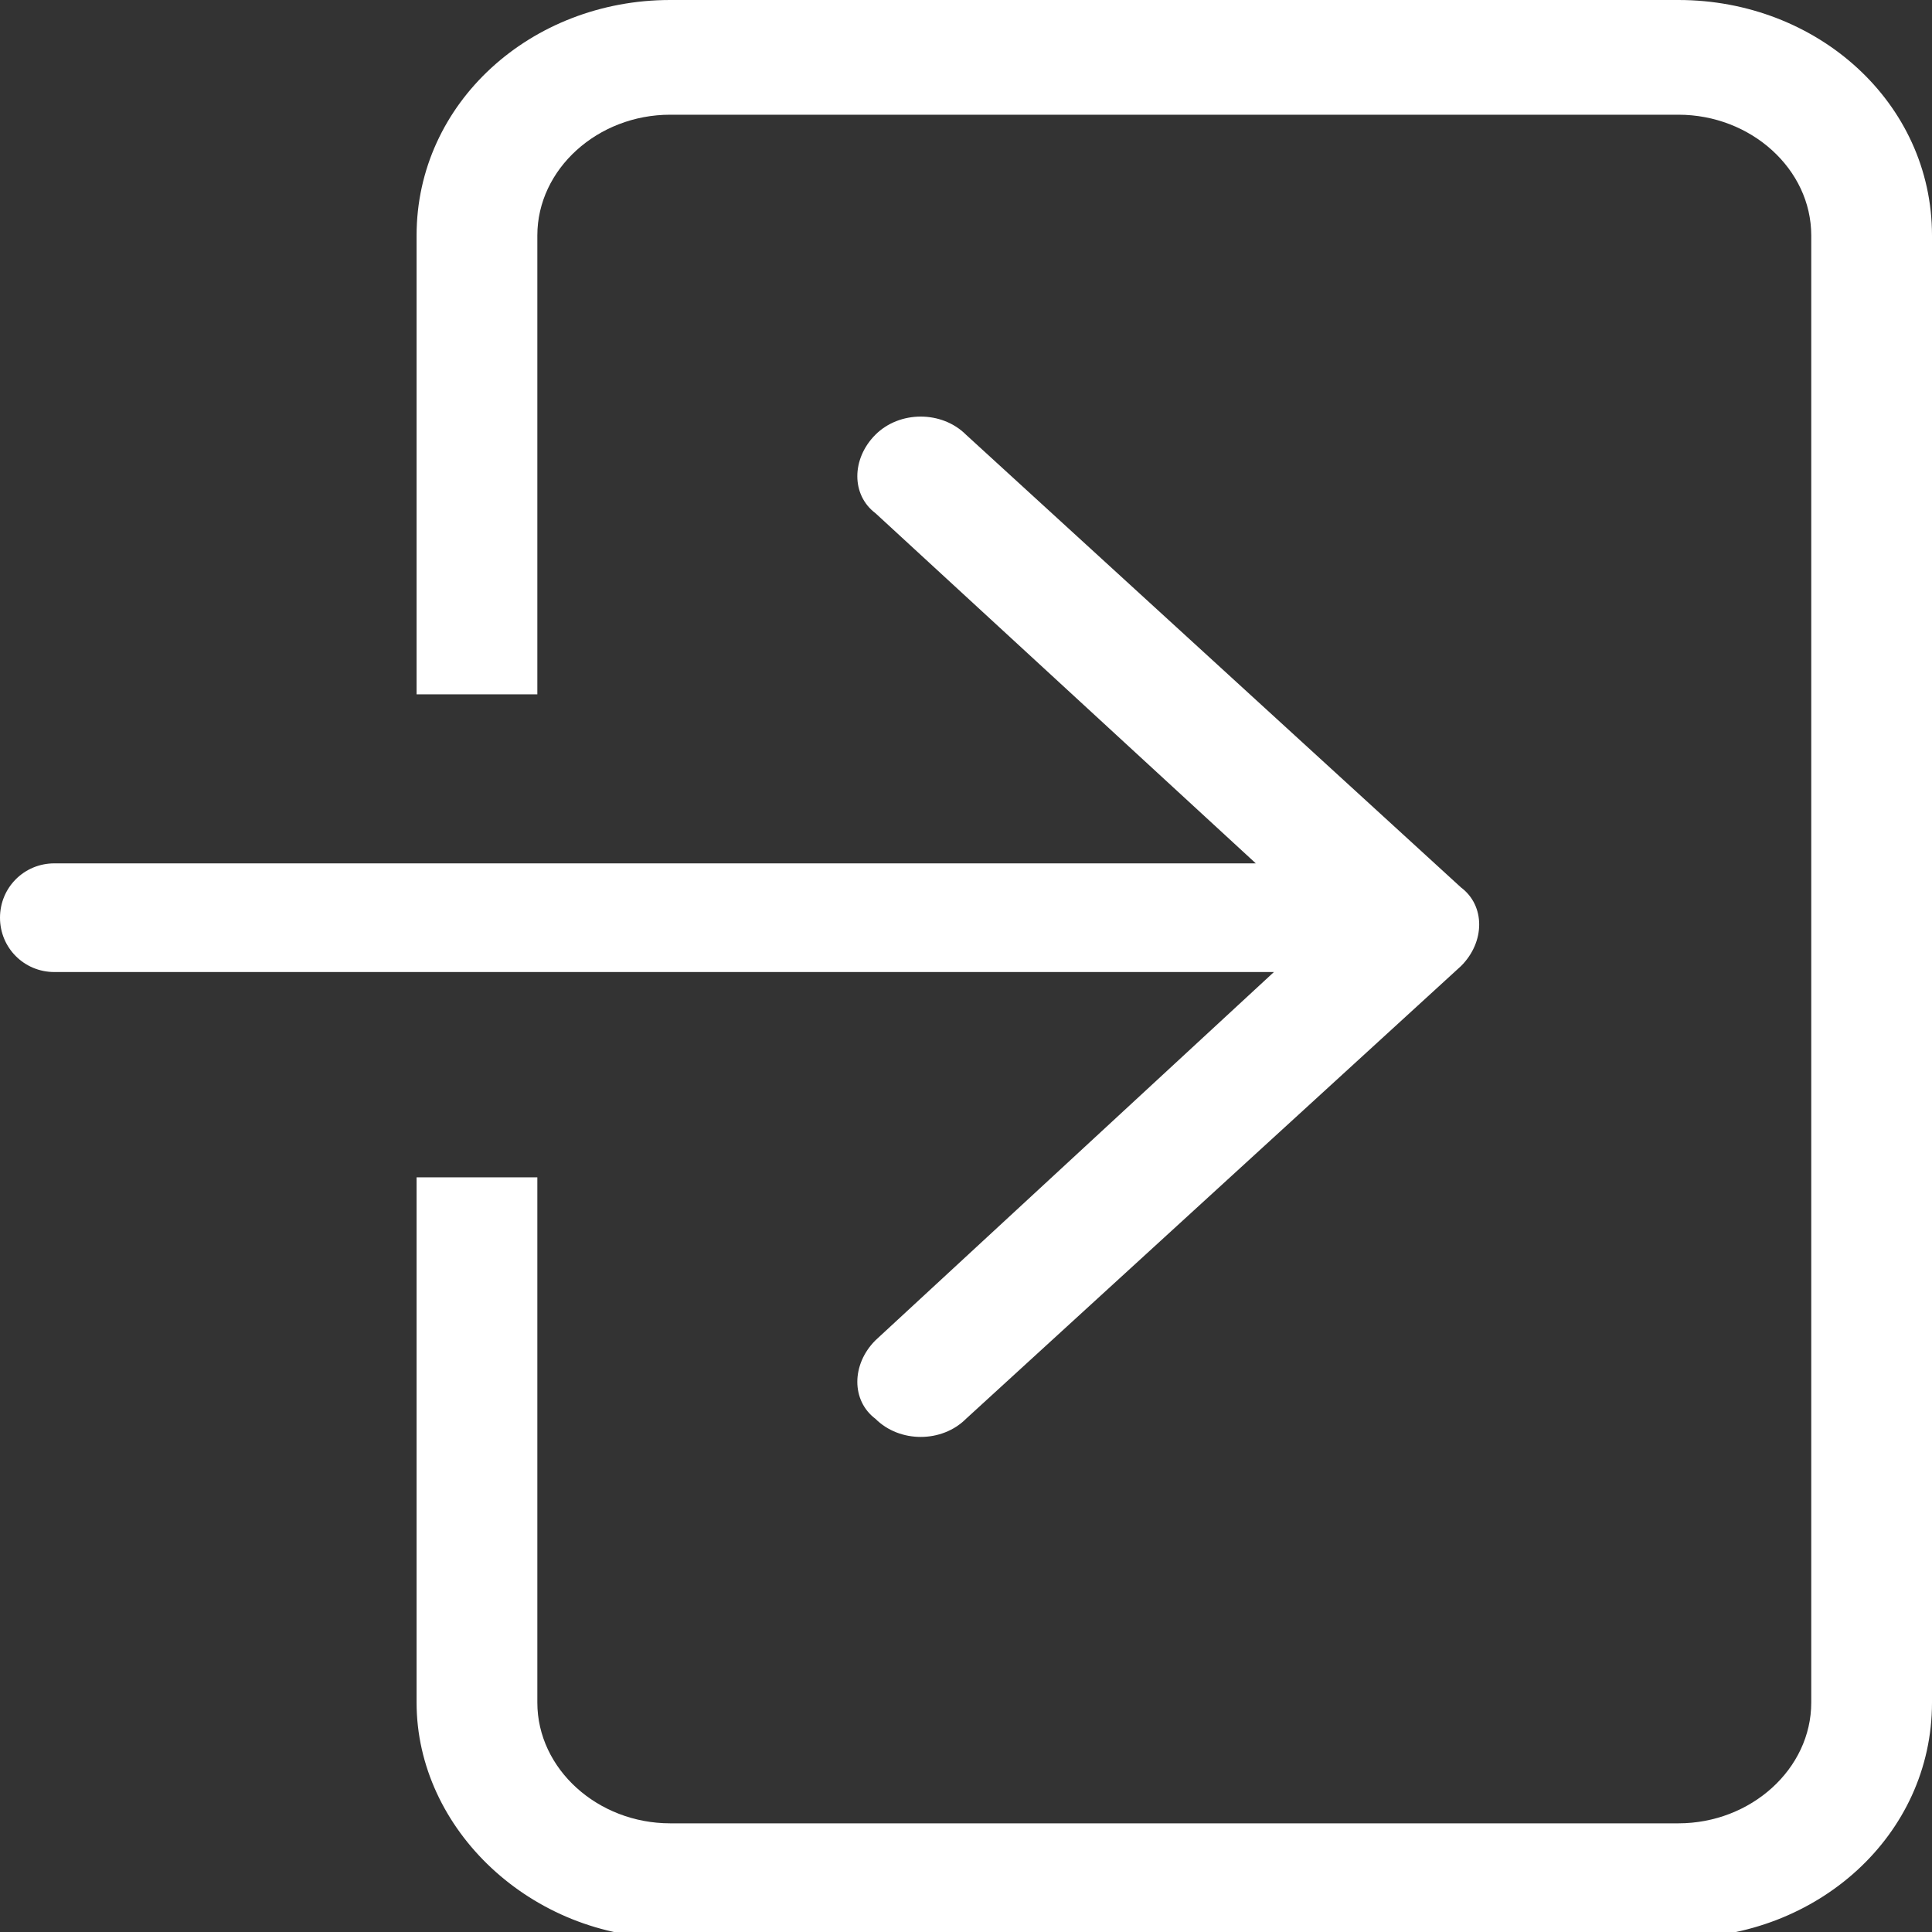 <?xml version="1.0" encoding="utf-8"?>
<!-- Generator: Adobe Illustrator 22.1.0, SVG Export Plug-In . SVG Version: 6.00 Build 0)  -->
<svg version="1.1" xmlns="http://www.w3.org/2000/svg" xmlns:xlink="http://www.w3.org/1999/xlink" x="0px" y="0px"
	 viewBox="0 0 32 32" fill="#fff" style="enable-background:new 0 0 32 32;" xml:space="preserve">
<rect x="0" y="0" width="32" height="32" fill="#333333" stroke="none"/>
<g id="Layer_4">
</g>
<g id="Layer_3">
</g>
<g id="Layer_5">
	<g>
		<path d="M27.8,0H11.1C8.8,0,6.9,1.7,6.9,3.9v7.6h2V3.9c0-1.1,1-2,2.2-2h16.7c1.2,0,2.2,0.9,2.2,2v24.3c0,1.1-1,2-2.2,2H11.1
			c-1.2,0-2.2-0.9-2.2-2v-8.7h-2v8.7c0,2.1,1.9,3.9,4.2,3.9h16.7c2.3,0,4.2-1.7,4.2-3.9V3.9C32,1.7,30.1,0,27.8,0z"/>
		<path d="M14.5,22.2c-0.4,0.4-0.4,1,0,1.3c0.4,0.4,1.1,0.4,1.5,0l8.2-7.5c0.4-0.4,0.4-1,0-1.3L16,7.2c-0.4-0.4-1.1-0.4-1.5,0
			c-0.4,0.4-0.4,1,0,1.3l6.3,5.8H0.9c-0.5,0-0.9,0.4-0.9,0.9c0,0.5,0.4,0.9,0.9,0.9h20.2L14.5,22.2z"/>
	</g>
</g>
</svg>
